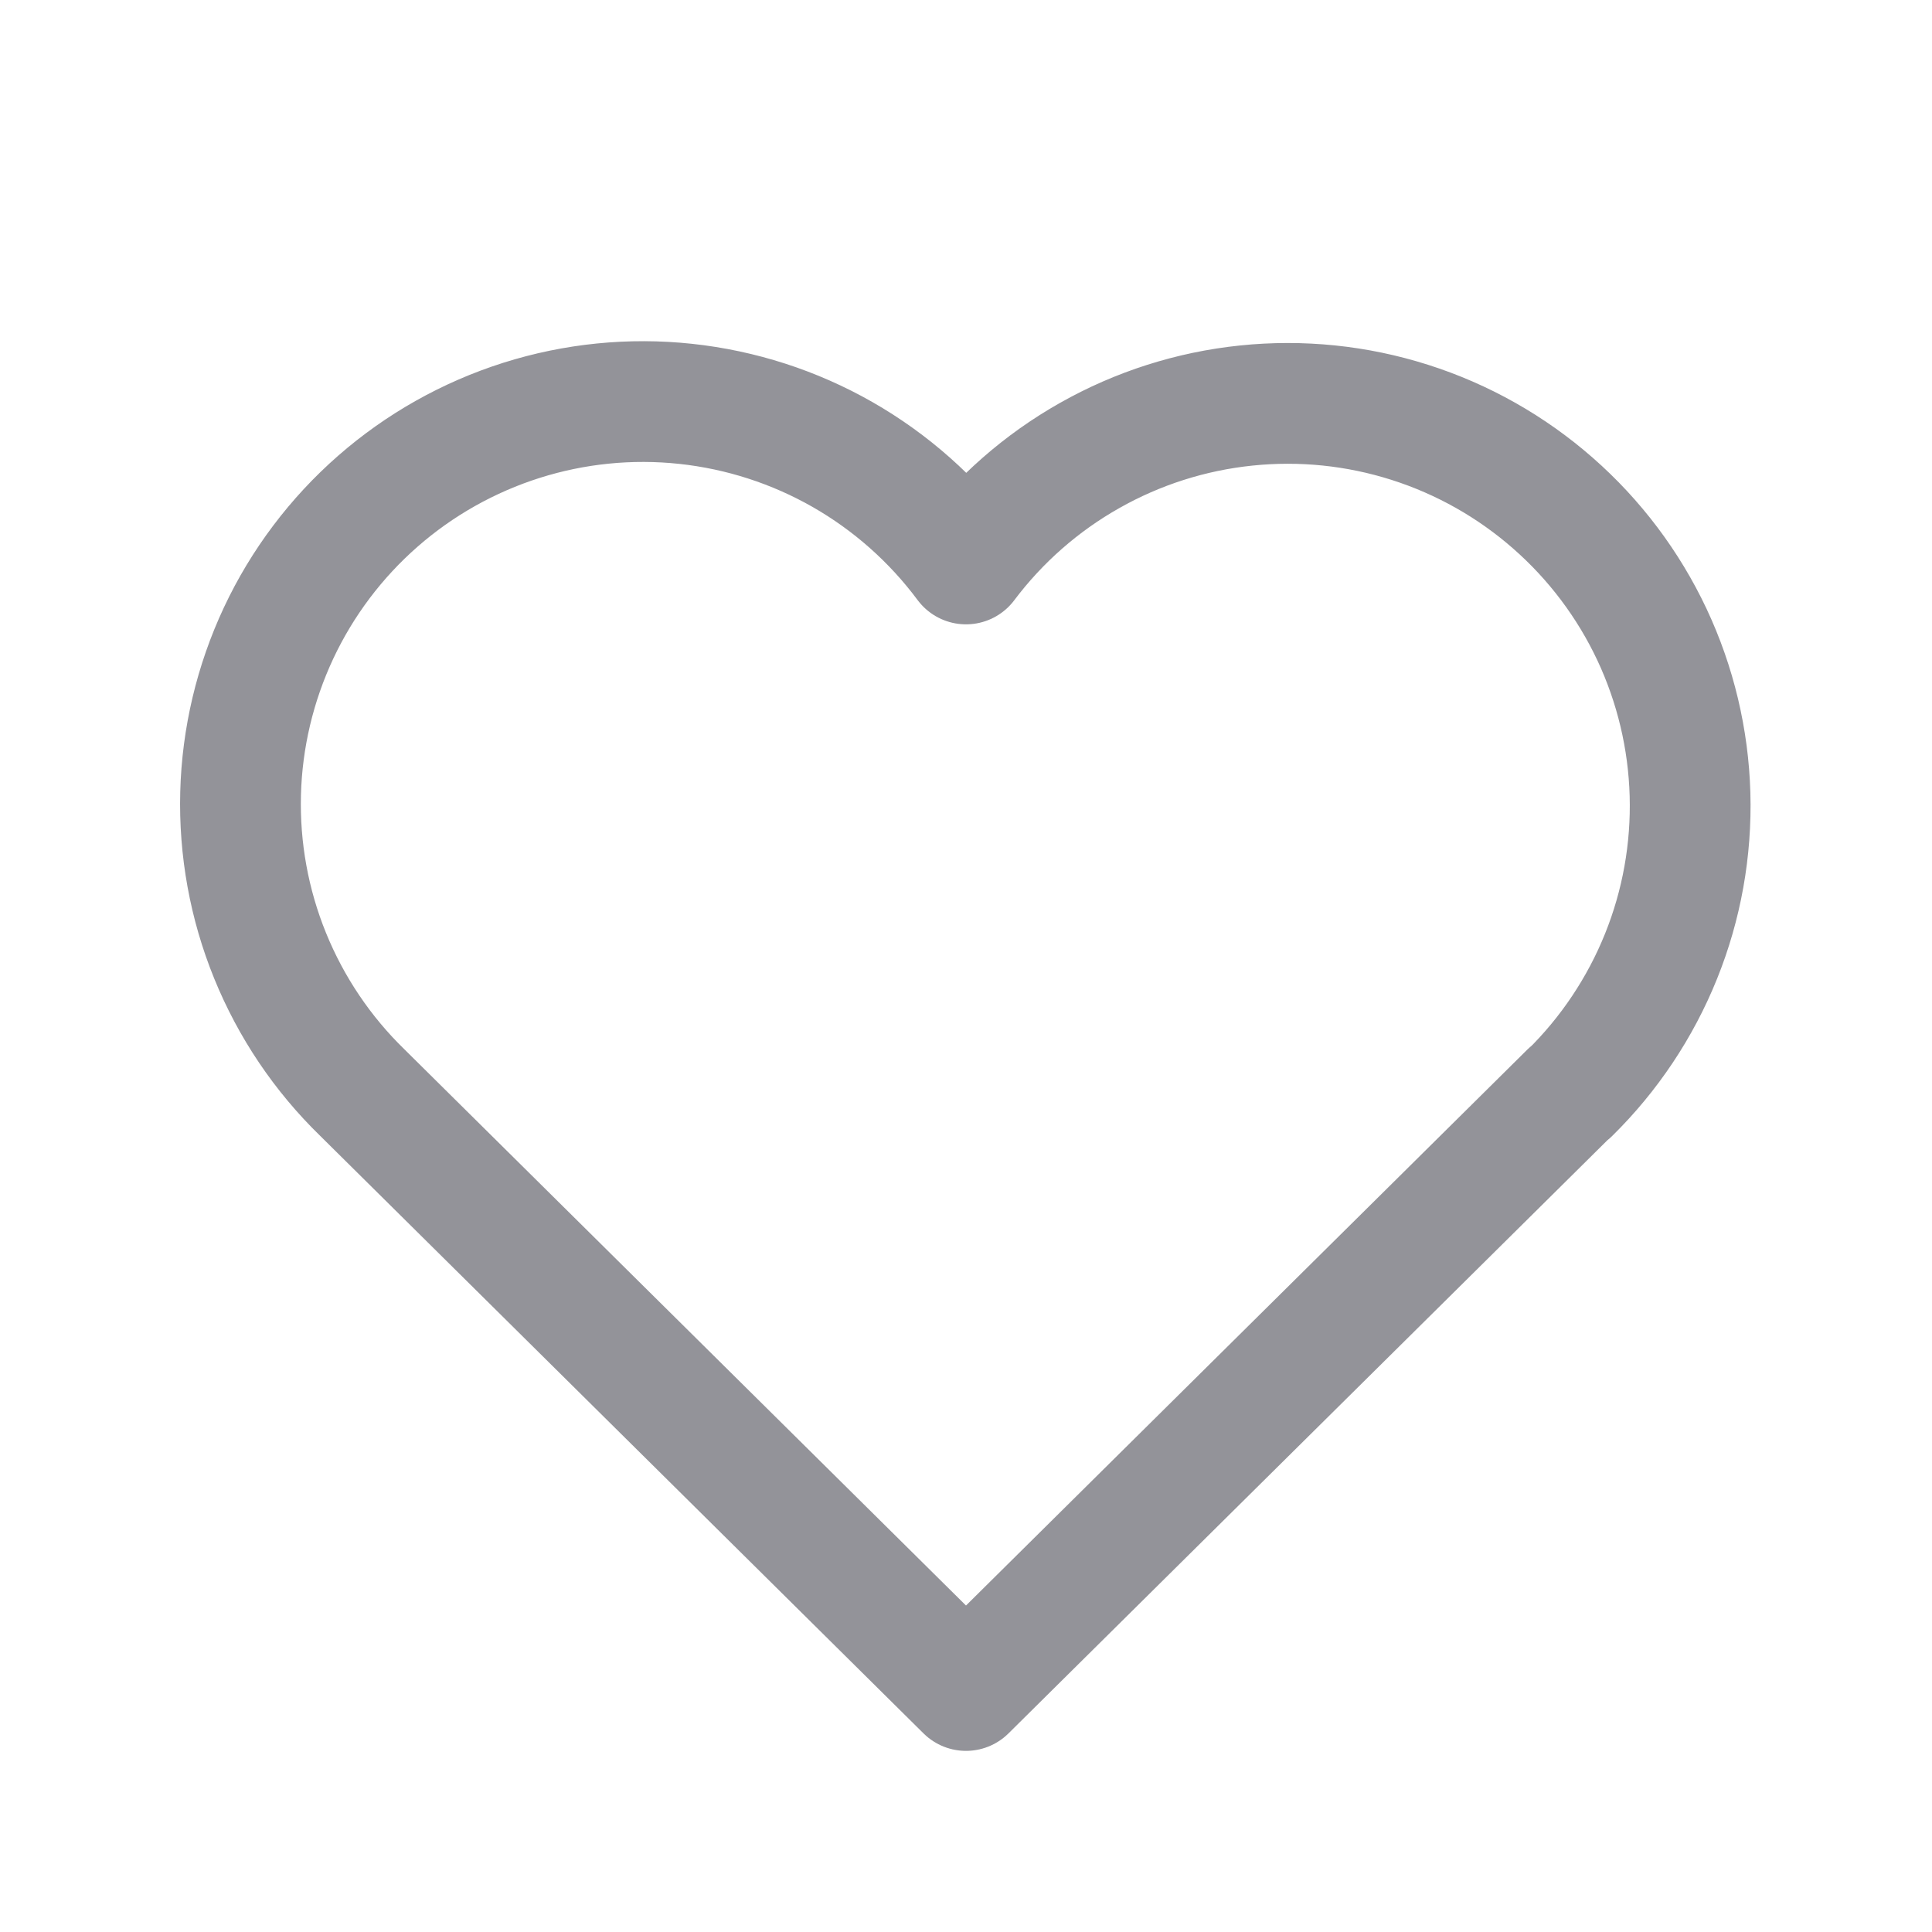<svg width="32" height="32" viewBox="0 0 32 32" fill="none" xmlns="http://www.w3.org/2000/svg">
<path d="M26 18.096L16 28L6 18.096C5.34 17.454 4.821 16.683 4.474 15.83C4.127 14.978 3.961 14.063 3.985 13.143C4.009 12.223 4.224 11.318 4.615 10.484C5.006 9.651 5.566 8.908 6.258 8.302C6.95 7.696 7.761 7.24 8.638 6.962C9.516 6.684 10.441 6.591 11.357 6.689C12.272 6.787 13.157 7.073 13.956 7.529C14.755 7.986 15.451 8.603 16 9.341C16.551 8.608 17.248 7.996 18.047 7.545C18.845 7.093 19.729 6.811 20.641 6.717C21.554 6.622 22.476 6.717 23.35 6.995C24.225 7.273 25.032 7.729 25.722 8.334C26.412 8.938 26.97 9.679 27.361 10.509C27.751 11.339 27.966 12.241 27.992 13.158C28.018 14.075 27.855 14.988 27.512 15.839C27.169 16.69 26.654 17.461 26 18.104" stroke="#939399" stroke-width="2" stroke-linecap="round" stroke-linejoin="round"/>
</svg>
